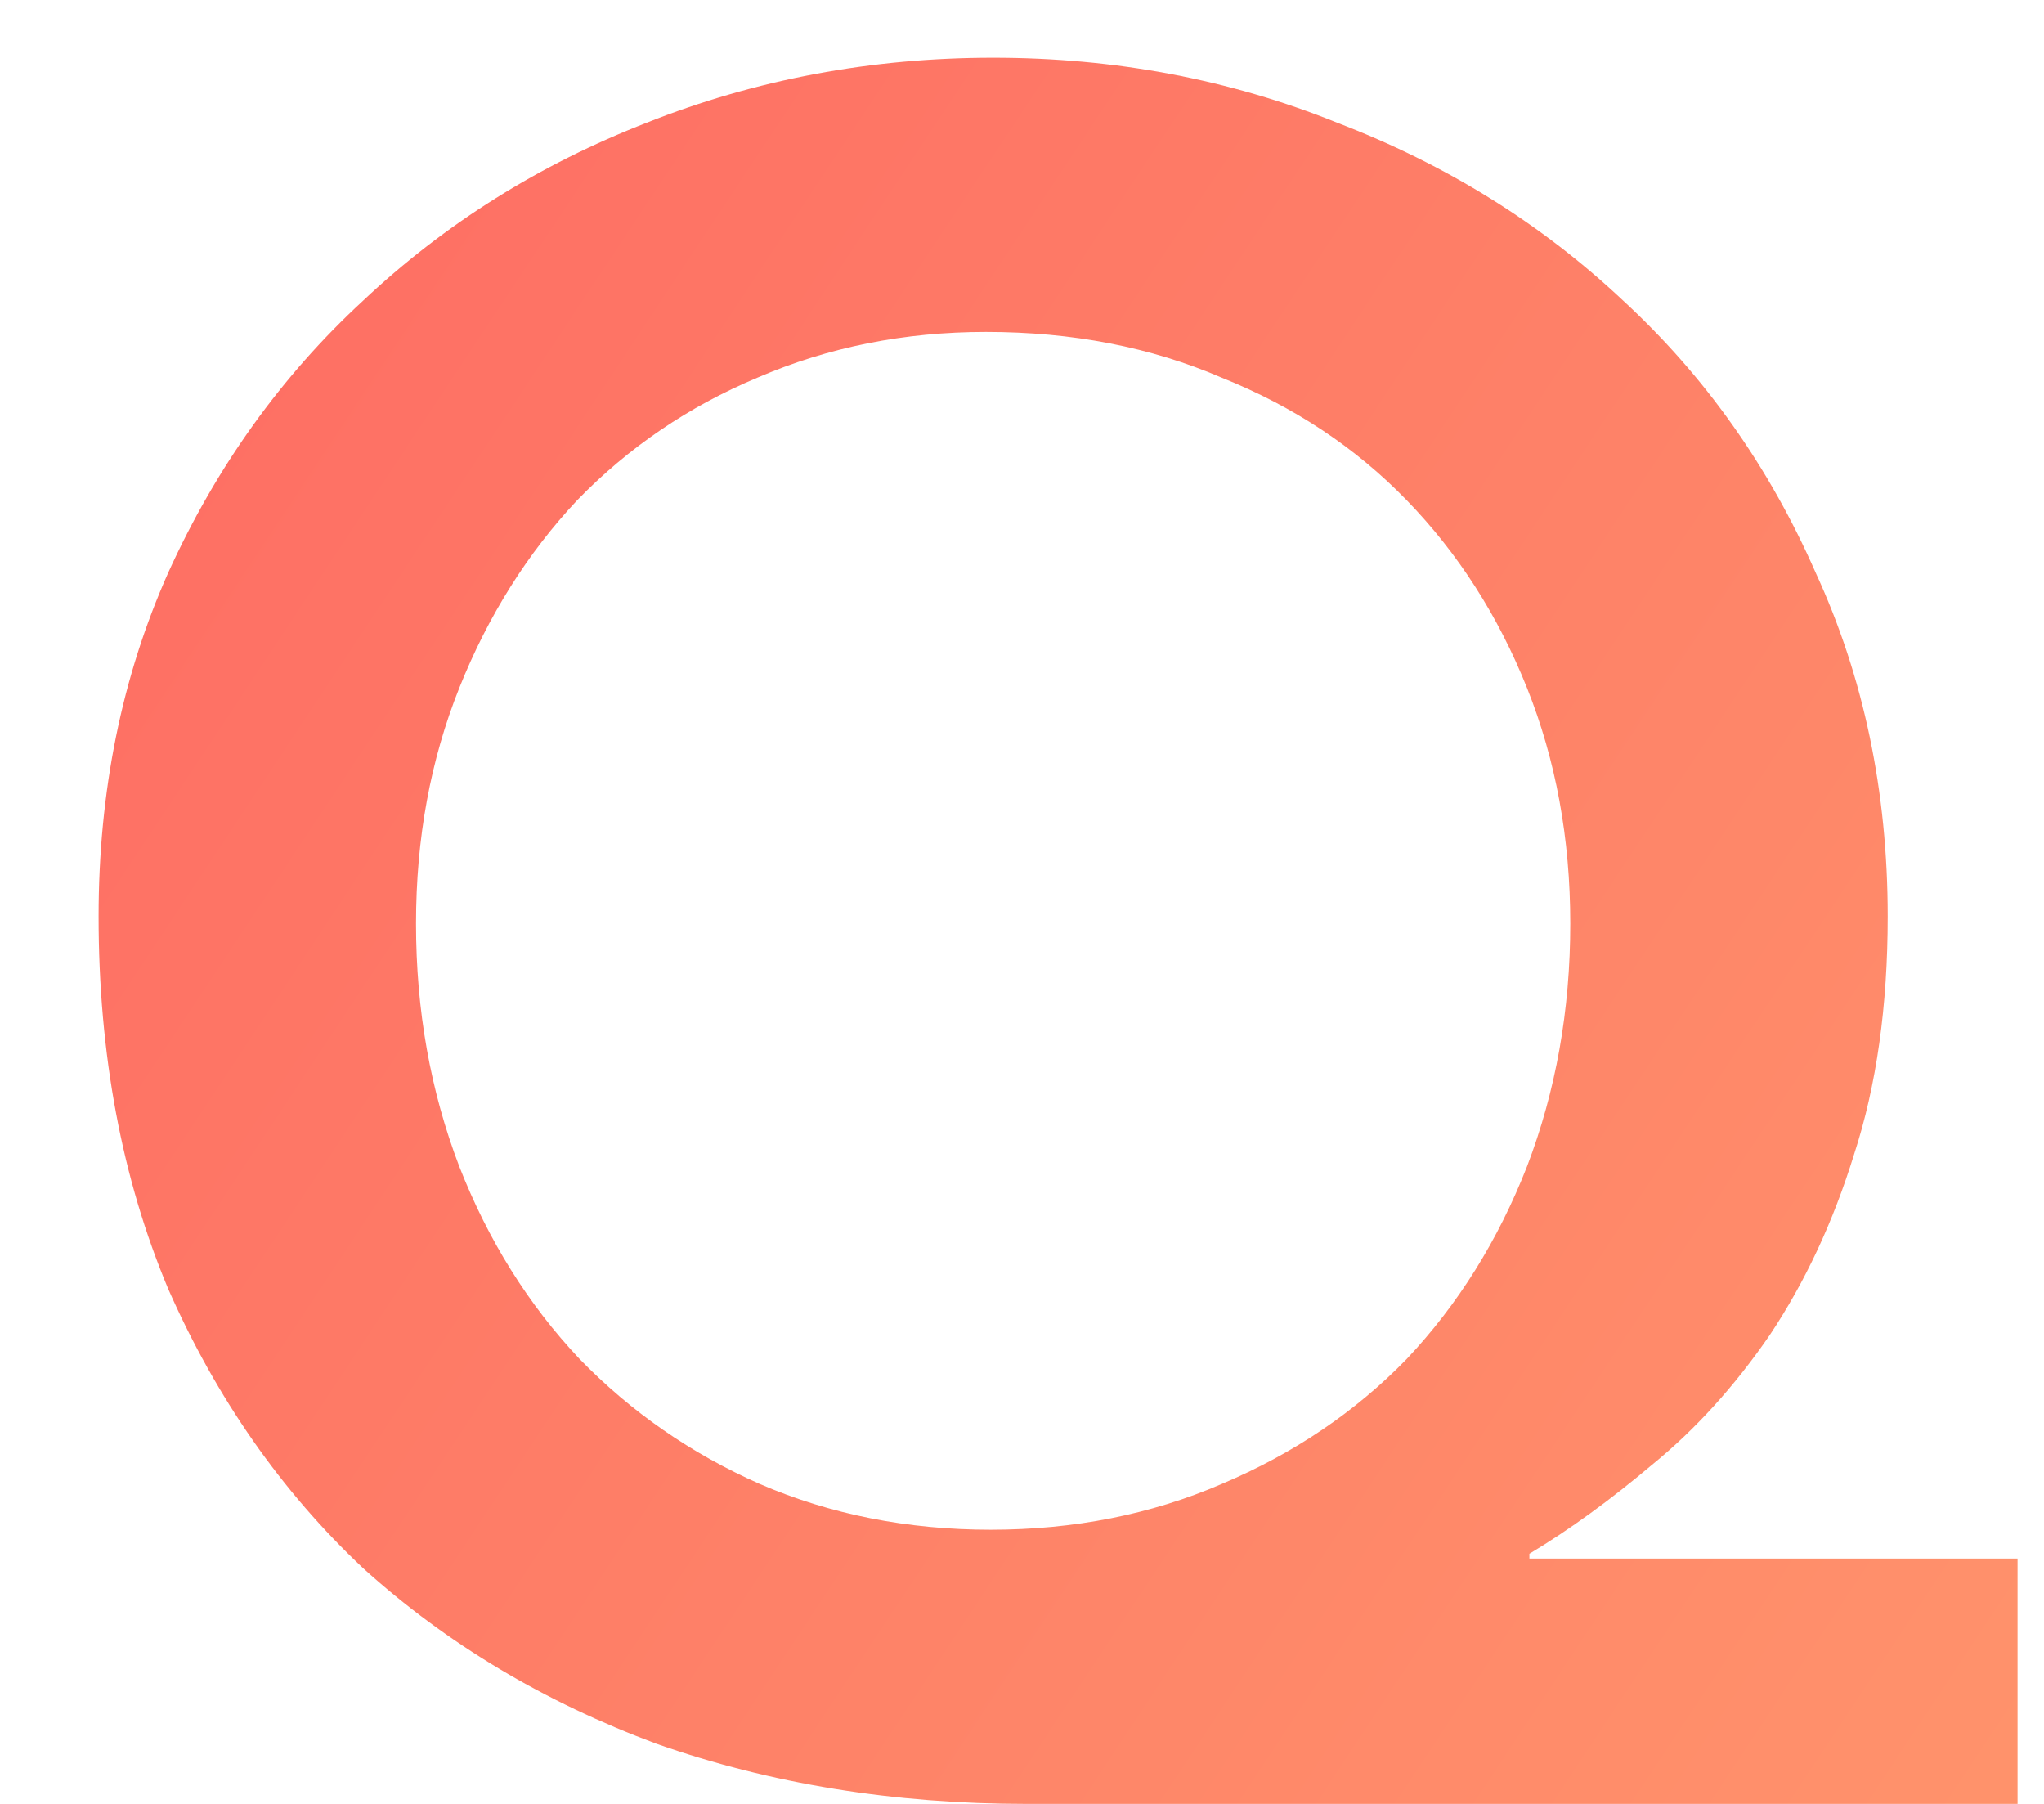 <svg width="17" height="15" viewBox="0 0 17 15" fill="none" xmlns="http://www.w3.org/2000/svg">
<path d="M16.78 15H8.54C7.433 15 6.407 14.833 5.46 14.5C4.527 14.153 3.713 13.667 3.02 13.04C2.34 12.4 1.8 11.627 1.4 10.72C1.013 9.8 0.82 8.767 0.82 7.62C0.82 6.58 1.013 5.627 1.4 4.76C1.8 3.88 2.34 3.127 3.02 2.5C3.7 1.86 4.487 1.367 5.38 1.02C6.287 0.66 7.247 0.48 8.26 0.48C9.273 0.48 10.227 0.66 11.12 1.02C12.027 1.367 12.82 1.86 13.5 2.5C14.18 3.127 14.713 3.88 15.1 4.76C15.5 5.627 15.7 6.58 15.7 7.62C15.7 8.367 15.607 9.027 15.42 9.6C15.247 10.16 15.013 10.66 14.72 11.1C14.427 11.527 14.1 11.887 13.74 12.18C13.393 12.473 13.053 12.72 12.72 12.92V12.96H16.78V15ZM8.2 2.76C7.52 2.76 6.887 2.887 6.3 3.14C5.727 3.38 5.227 3.72 4.8 4.16C4.387 4.6 4.06 5.12 3.82 5.72C3.58 6.32 3.46 6.973 3.46 7.68C3.46 8.4 3.58 9.073 3.82 9.7C4.06 10.313 4.393 10.847 4.82 11.3C5.247 11.74 5.747 12.087 6.32 12.34C6.907 12.593 7.547 12.72 8.24 12.72C8.933 12.72 9.573 12.593 10.16 12.34C10.76 12.087 11.273 11.74 11.7 11.3C12.127 10.847 12.46 10.313 12.7 9.7C12.94 9.073 13.06 8.4 13.06 7.68C13.06 6.973 12.94 6.32 12.7 5.72C12.46 5.12 12.127 4.6 11.7 4.16C11.273 3.72 10.76 3.38 10.16 3.14C9.573 2.887 8.92 2.76 8.2 2.76Z" fill="url(#paint0_linear)"/>
<defs>
<linearGradient id="paint0_linear" x1="-10.799" y1="7.812" x2="12.841" y2="23.496" gradientUnits="userSpaceOnUse">
<stop stop-color="#FD6161"/>
<stop offset="1" stop-color="#FF956C"/>
</linearGradient>
</defs>
</svg>
